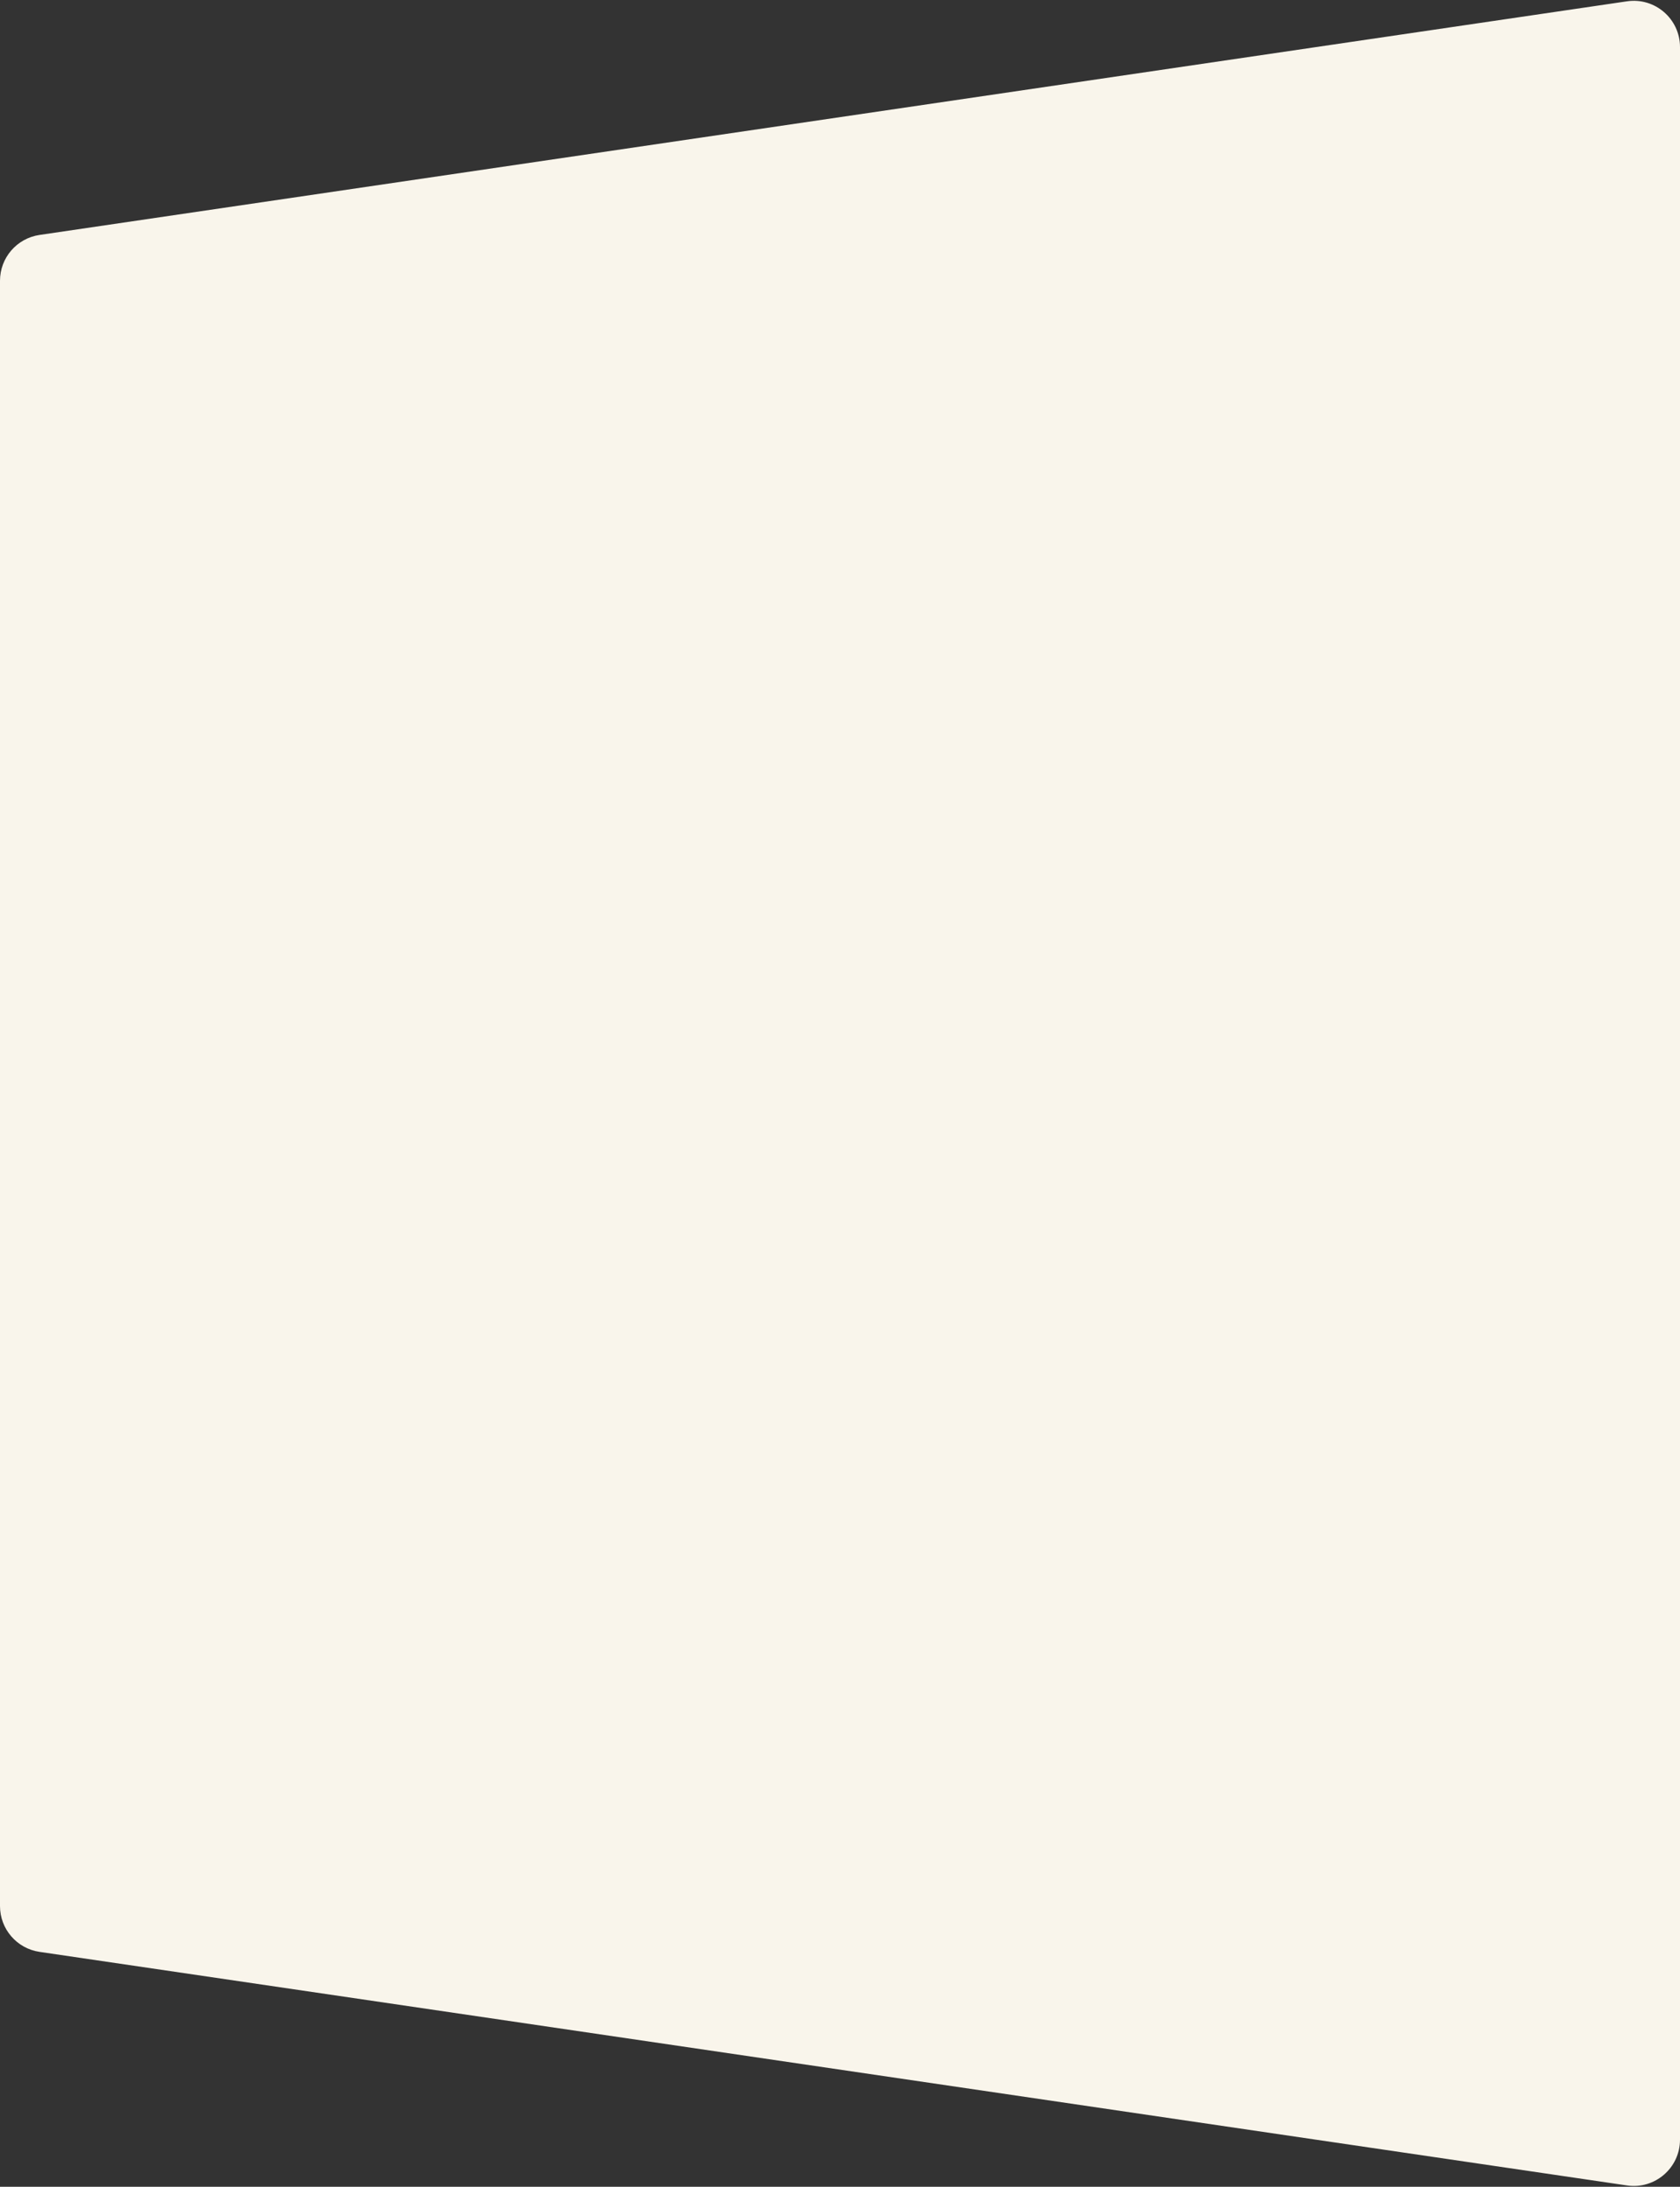 <svg width="1816" height="2362" viewBox="0 0 1816 2362" fill="none" xmlns="http://www.w3.org/2000/svg">
<rect x="0" y="0" width="1816" height="2362" fill="#333333" stroke="none"/>
<path d="M1816 2311.11C1816 2341.62 1788.91 2365.02 1758.73 2360.58L42.726 2108.28C18.185 2104.67 -0 2083.62 -0 2058.81V303.24C-0 278.436 18.185 257.381 42.725 253.772L1758.72 1.423C1788.91 -3.016 1816 20.38 1816 50.891V2311.11Z" fill="#F9F5EB"/>
</svg>
